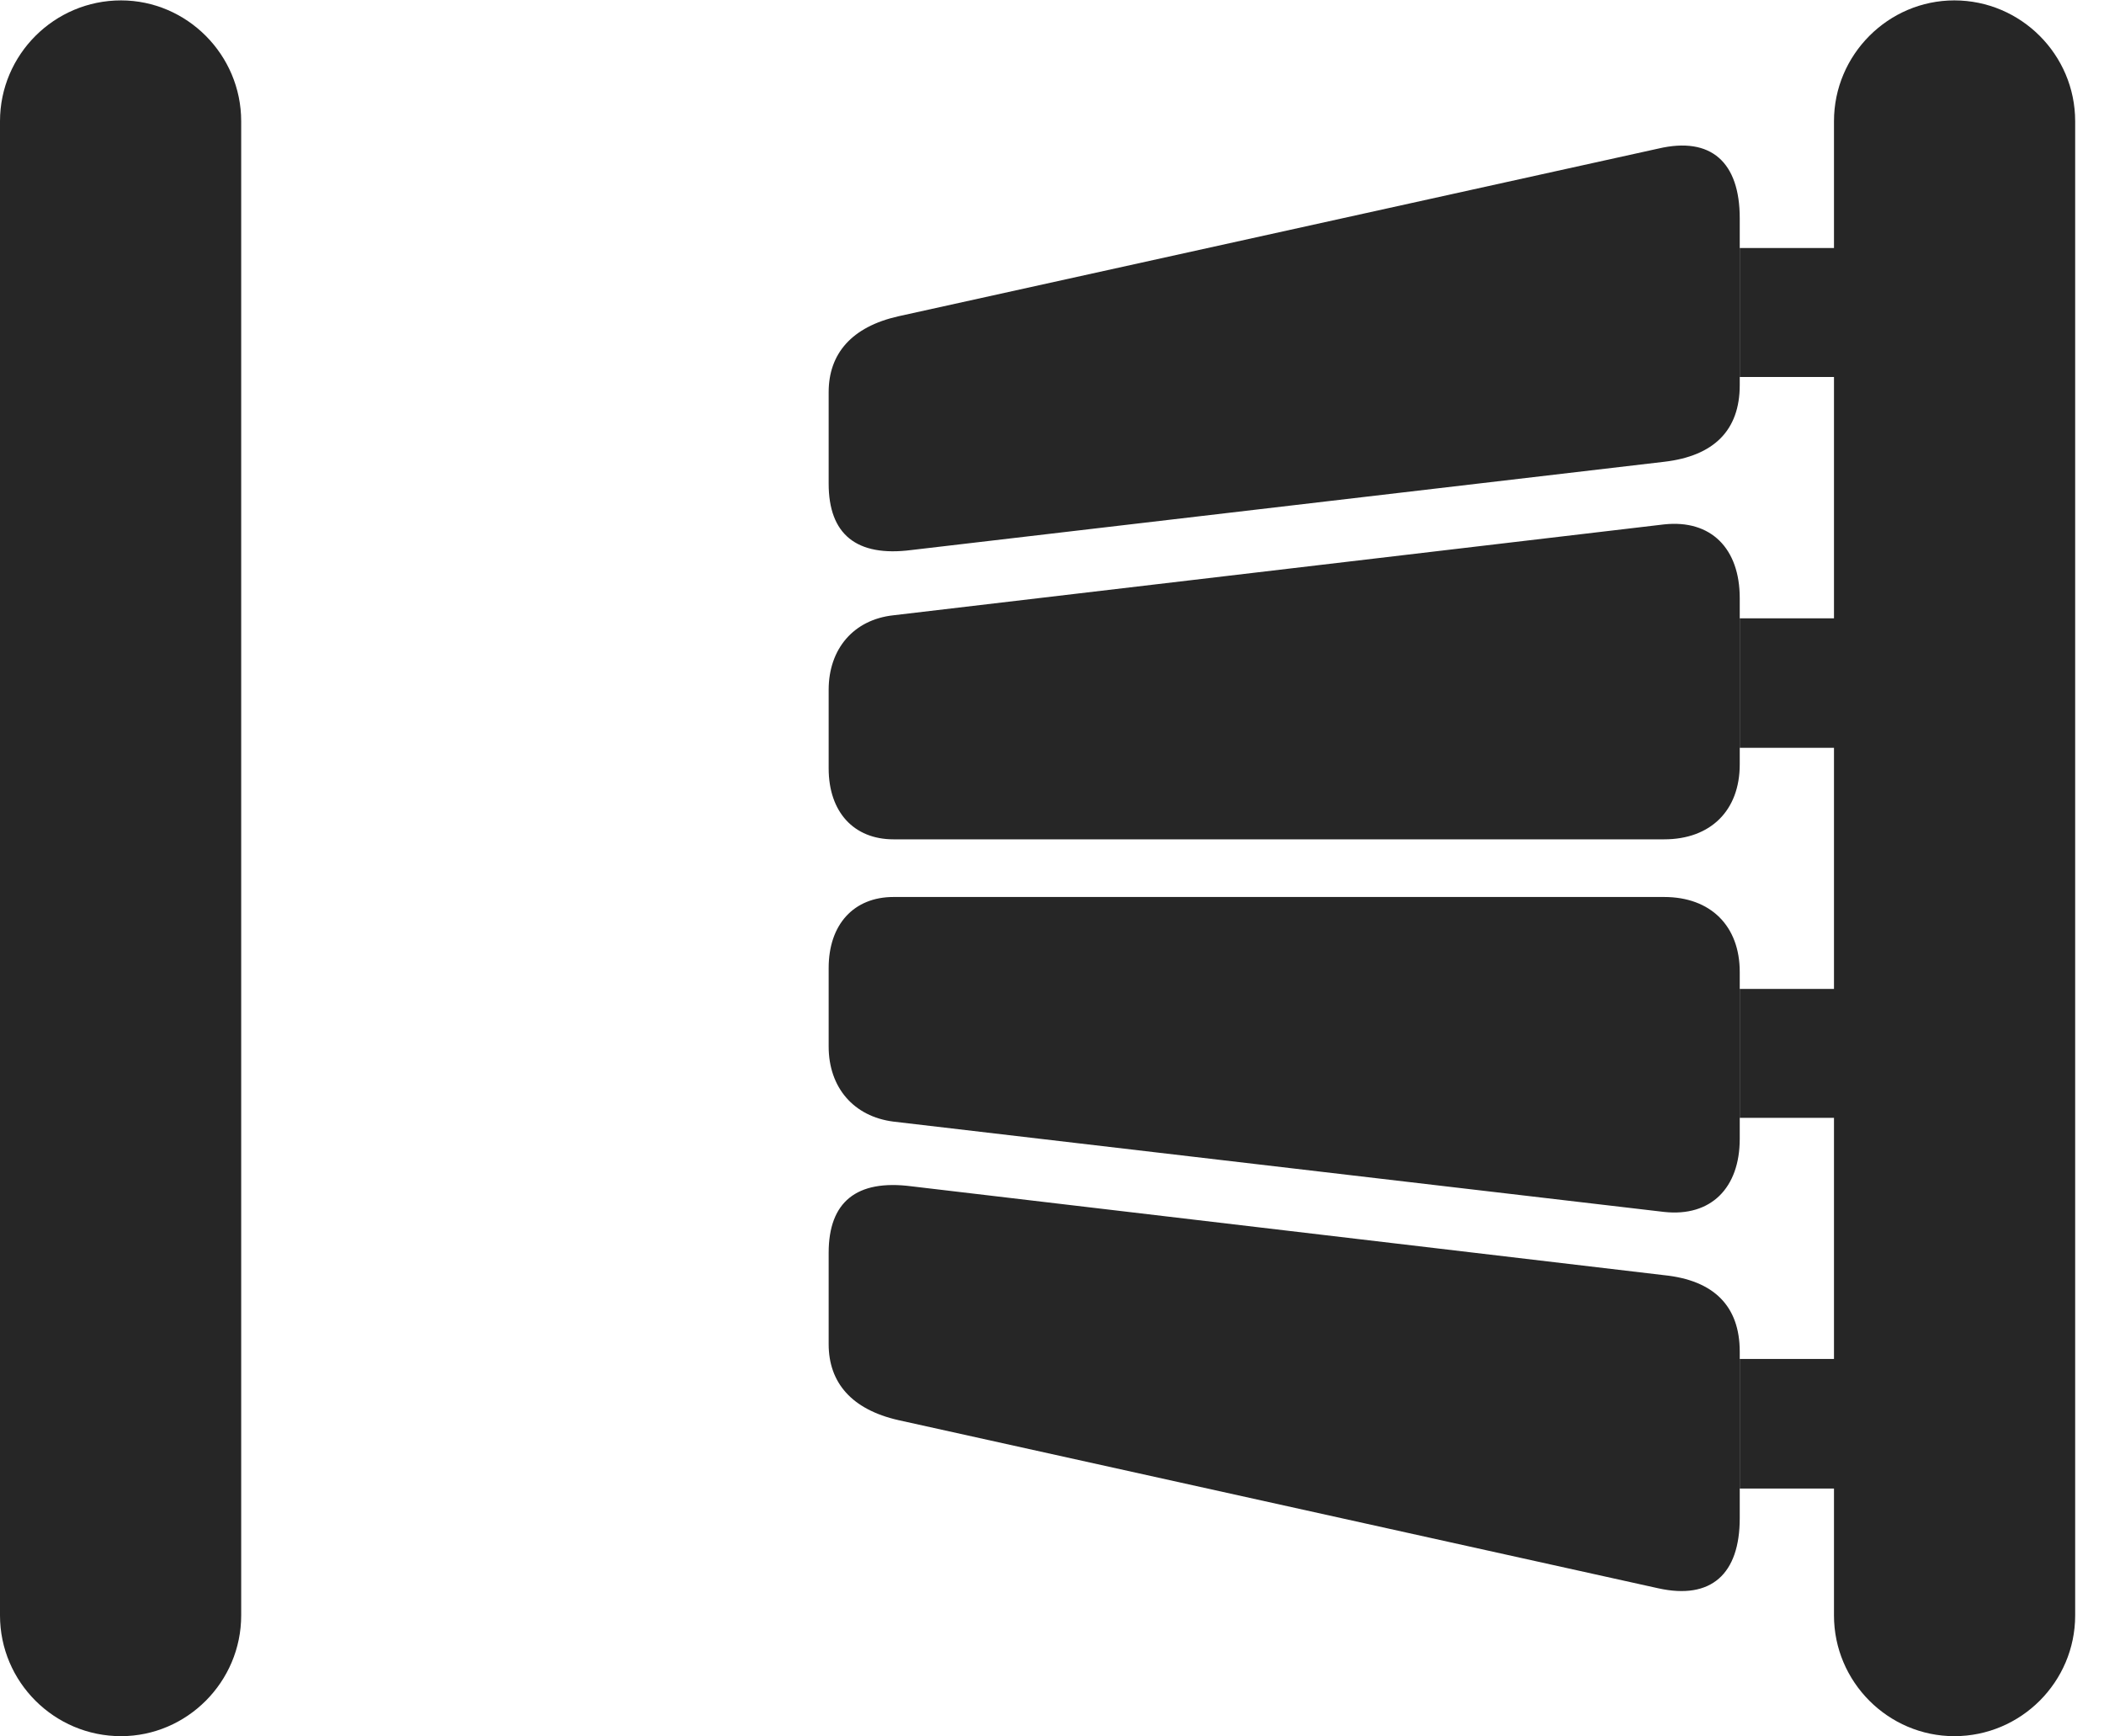 <?xml version="1.0" encoding="UTF-8"?>
<!--Generator: Apple Native CoreSVG 326-->
<!DOCTYPE svg PUBLIC "-//W3C//DTD SVG 1.1//EN" "http://www.w3.org/Graphics/SVG/1.1/DTD/svg11.dtd">
<svg version="1.1" xmlns="http://www.w3.org/2000/svg" xmlns:xlink="http://www.w3.org/1999/xlink"
       viewBox="0 0 26.345 21.742">
       <g>
              <rect height="21.742" opacity="0" width="26.345" x="0" y="0" />
              <path d="M3.02 1.518L3.02 20.23C3.02 21.063 2.34 21.742 1.515 21.742C0.68 21.742 0 21.063 0 20.23L0 1.518C0 0.685 0.68 0.005 1.515 0.005C2.34 0.005 3.02 0.685 3.02 1.518ZM25.984 1.518L25.984 20.23C25.984 21.063 25.304 21.742 24.471 21.742C23.644 21.742 22.964 21.063 22.964 20.23L22.964 18.641L21.784 18.641L21.784 17.018L22.964 17.018L22.964 13.999L21.784 13.999L21.784 12.384L22.964 12.384L22.964 9.365L21.784 9.365L21.784 7.743L22.964 7.743L22.964 4.721L21.784 4.721L21.784 3.106L22.964 3.106L22.964 1.518C22.964 0.685 23.644 0.005 24.471 0.005C25.304 0.005 25.984 0.685 25.984 1.518Z"
                     fill="currentColor" fill-opacity="0.85" />
              <path d="M11.412 6.888L20.837 5.783C21.459 5.711 21.784 5.39 21.784 4.823L21.784 2.732C21.784 2.036 21.429 1.704 20.763 1.861L11.248 3.961C10.664 4.093 10.376 4.429 10.376 4.911L10.376 6.057C10.376 6.69 10.722 6.977 11.412 6.888ZM11.188 10.511L20.837 10.511C21.421 10.511 21.784 10.148 21.784 9.573L21.784 7.49C21.784 6.868 21.424 6.504 20.837 6.567L11.188 7.705C10.688 7.759 10.376 8.127 10.376 8.638L10.376 9.622C10.376 10.17 10.692 10.511 11.188 10.511ZM11.188 14.046L20.837 15.177C21.424 15.241 21.784 14.876 21.784 14.262L21.784 12.171C21.784 11.597 21.421 11.233 20.837 11.233L11.188 11.233C10.692 11.233 10.376 11.575 10.376 12.122L10.376 13.106C10.376 13.617 10.688 13.983 11.188 14.046ZM11.248 17.784L20.763 19.89C21.429 20.038 21.784 19.709 21.784 19.013L21.784 16.927C21.784 16.355 21.459 16.033 20.837 15.969L11.412 14.856C10.722 14.767 10.376 15.054 10.376 15.688L10.376 16.833C10.376 17.315 10.664 17.651 11.248 17.784Z"
                     fill="currentColor" fill-opacity="0.85" />
       </g>
</svg>